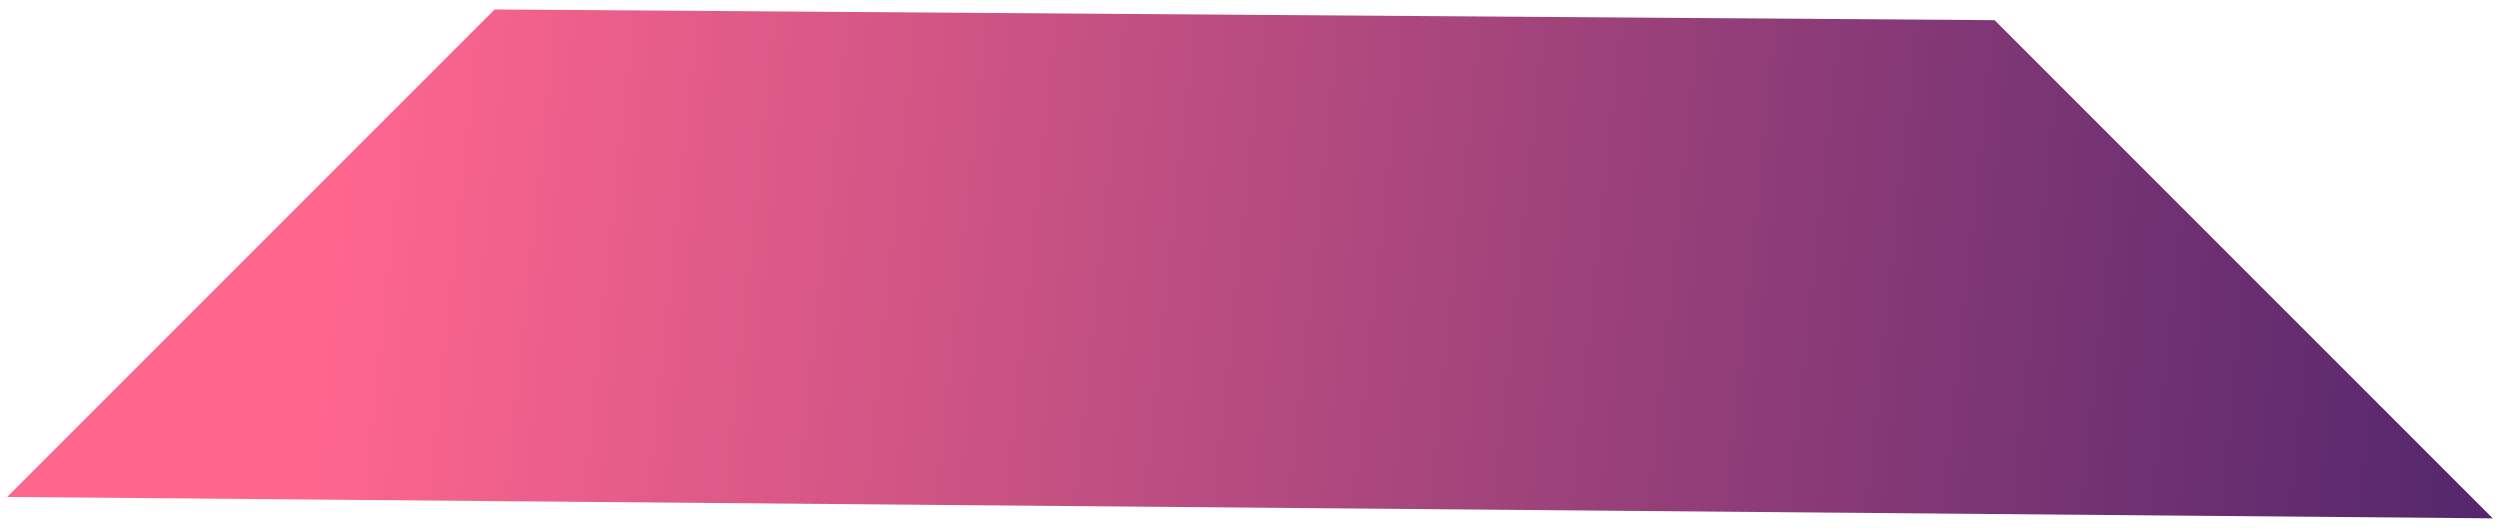 <svg width="165" height="35" viewBox="0 0 165 35" fill="none" xmlns="http://www.w3.org/2000/svg">
<path d="M131.643 1.331L32.648 0.624L0.475 32.797L164.523 34.211L131.643 1.331Z" fill="url(#paint0_linear_3244_2202)"/>
<defs>
<linearGradient id="paint0_linear_3244_2202" x1="18.506" y1="-3.619" x2="184.252" y2="13.688" gradientUnits="userSpaceOnUse">
<stop offset="0.029" stop-color="#FF668E"/>
<stop offset="1" stop-color="#3F1F68"/>
</linearGradient>
</defs>
</svg>
